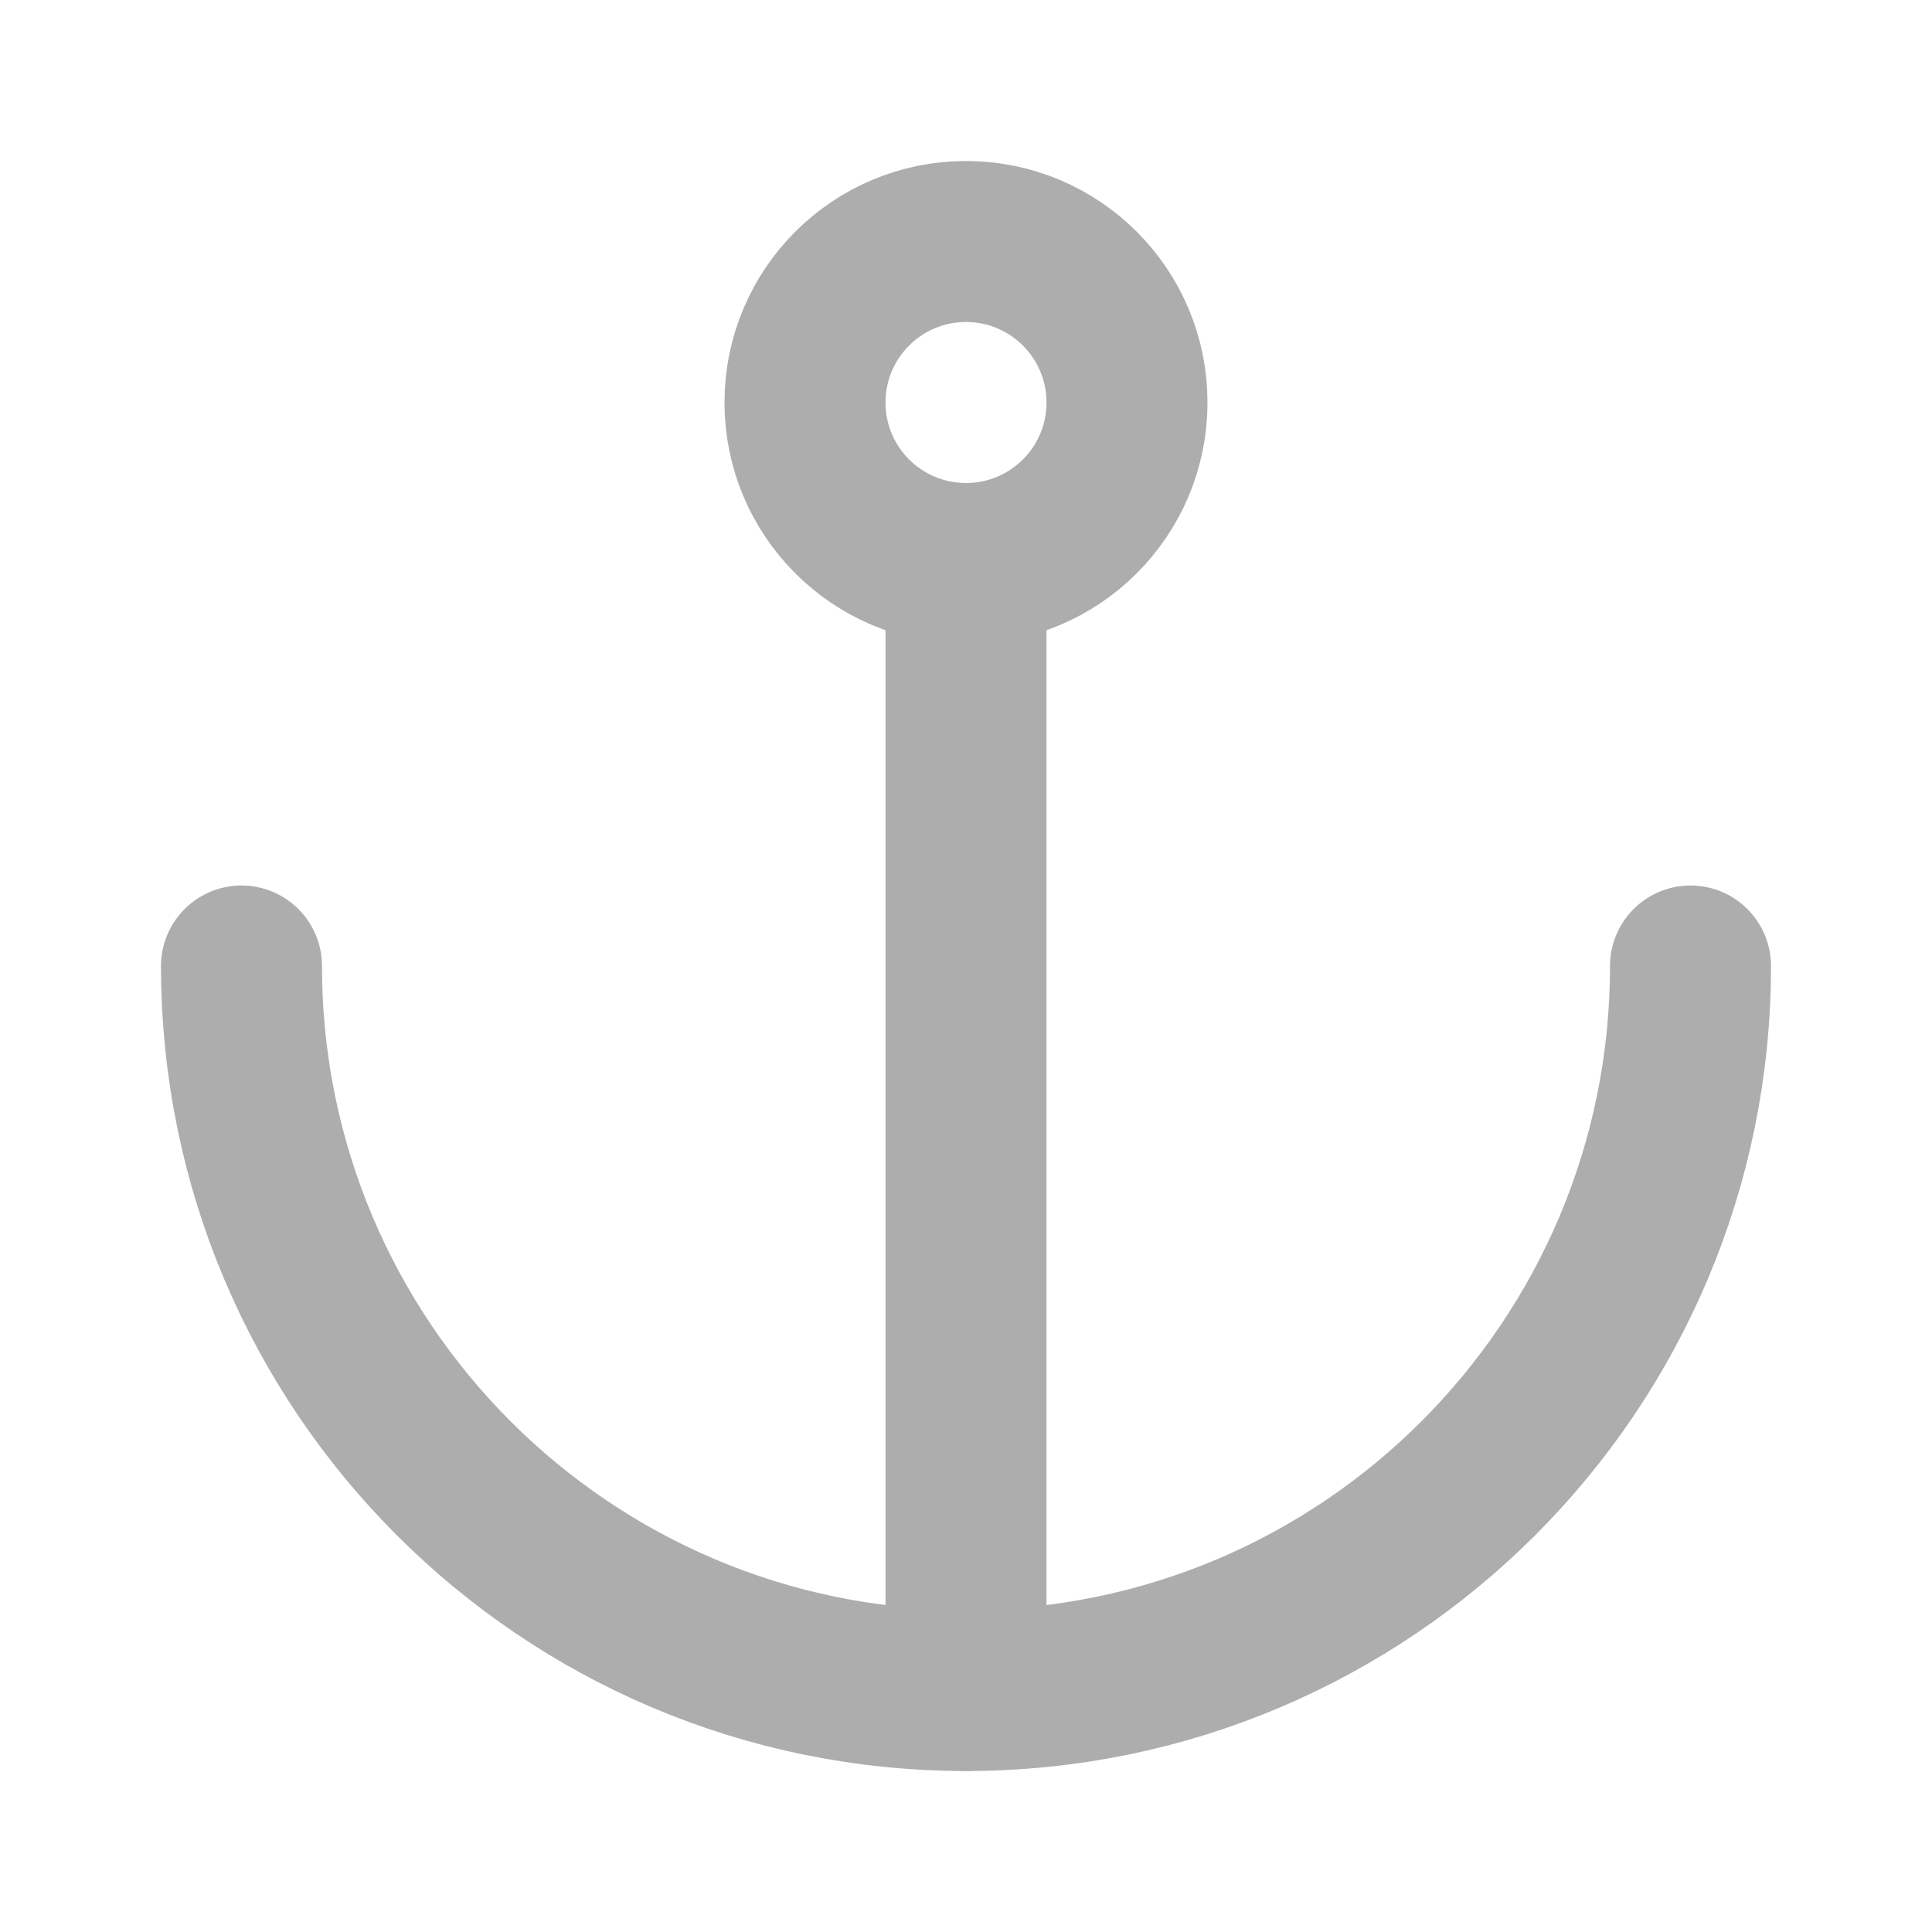 <?xml version="1.0" encoding="UTF-8"?><svg width="28" height="28" viewBox="0 0 48 48" fill="none" xmlns="http://www.w3.org/2000/svg"><path d="M6 24C6 33.941 14.059 42 24 42C33.941 42 42 33.941 42 24" stroke="#adadad" stroke-width="4" stroke-linecap="round" stroke-linejoin="round"/><path d="M24 14L24 42" stroke="#adadad" stroke-width="4" stroke-linecap="round" stroke-linejoin="round"/><circle cx="24" cy="10" r="4" fill="none" stroke="#adadad" stroke-width="4" stroke-linecap="round" stroke-linejoin="round"/></svg>